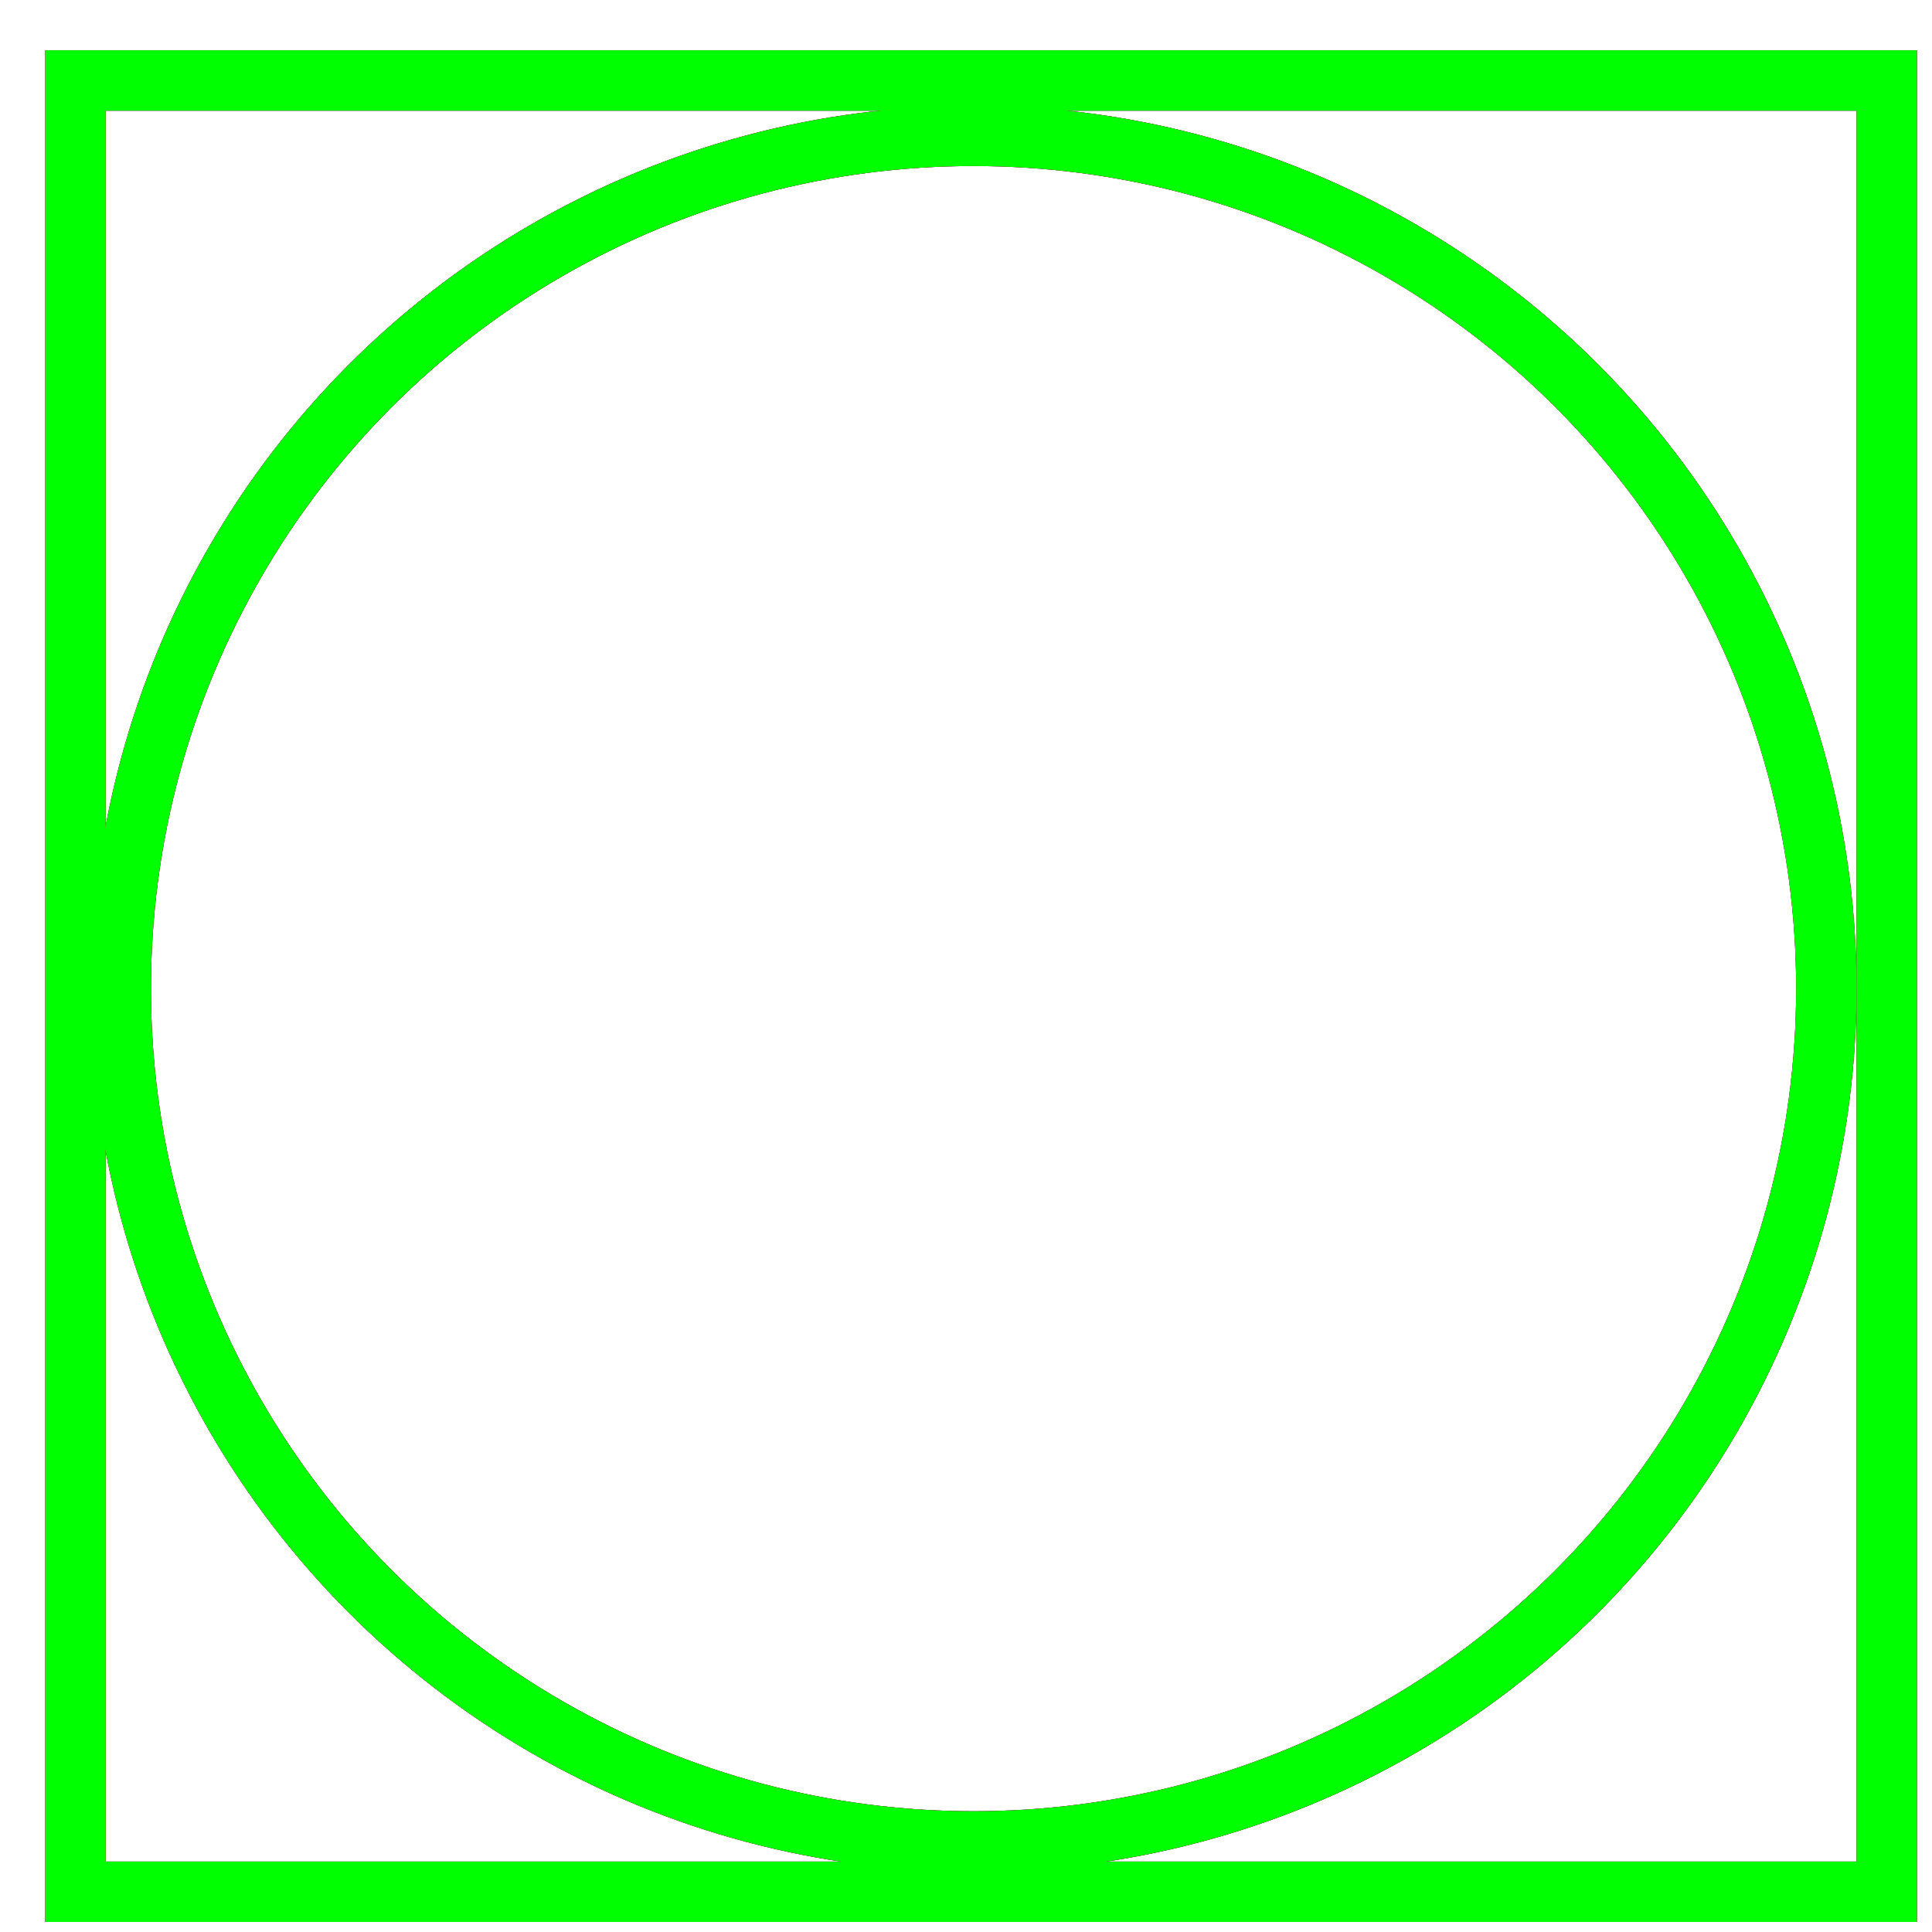 <?xml version="1.0" encoding="utf-8"?>
<!-- Generator: Adobe Illustrator 14.0.0, SVG Export Plug-In . SVG Version: 6.00 Build 43363)  -->
<!DOCTYPE svg PUBLIC "-//W3C//DTD SVG 1.1//EN" "http://www.w3.org/Graphics/SVG/1.1/DTD/svg11.dtd">
<svg version="1.1" id="图层_1" xmlns="http://www.w3.org/2000/svg" xmlns:xlink="http://www.w3.org/1999/xlink" x="0px" y="0px"
	 width="64px" height="64px" viewBox="0 0 64 64" enable-background="new 0 0 64 64" xml:space="preserve">
<g id="Blue">
	<circle fill="none" stroke-width="2" stroke="#0000FF" cx="32.25" cy="32.75" r="28.25"/>
	<rect x="2.5" y="2.667" fill="none" stroke-width="2" stroke="#0000FF" width="60" height="60"/>
</g>
<g id="Red">
	<circle fill="none" stroke-width="2" stroke="#FF0000" cx="32.25" cy="32.75" r="28.25"/>
	<rect x="2.5" y="2.667" fill="none" stroke-width="2" stroke="#FF0000" width="60" height="60"/>
</g>
<g id="White">
	<circle fill="none" stroke-width="2" stroke="#00FF00" cx="32.25" cy="32.75" r="28.25"/>
	<rect x="2.5" y="2.667" fill="none" stroke-width="2" stroke="#00FF00" width="60" height="60"/>
</g>
</svg>

